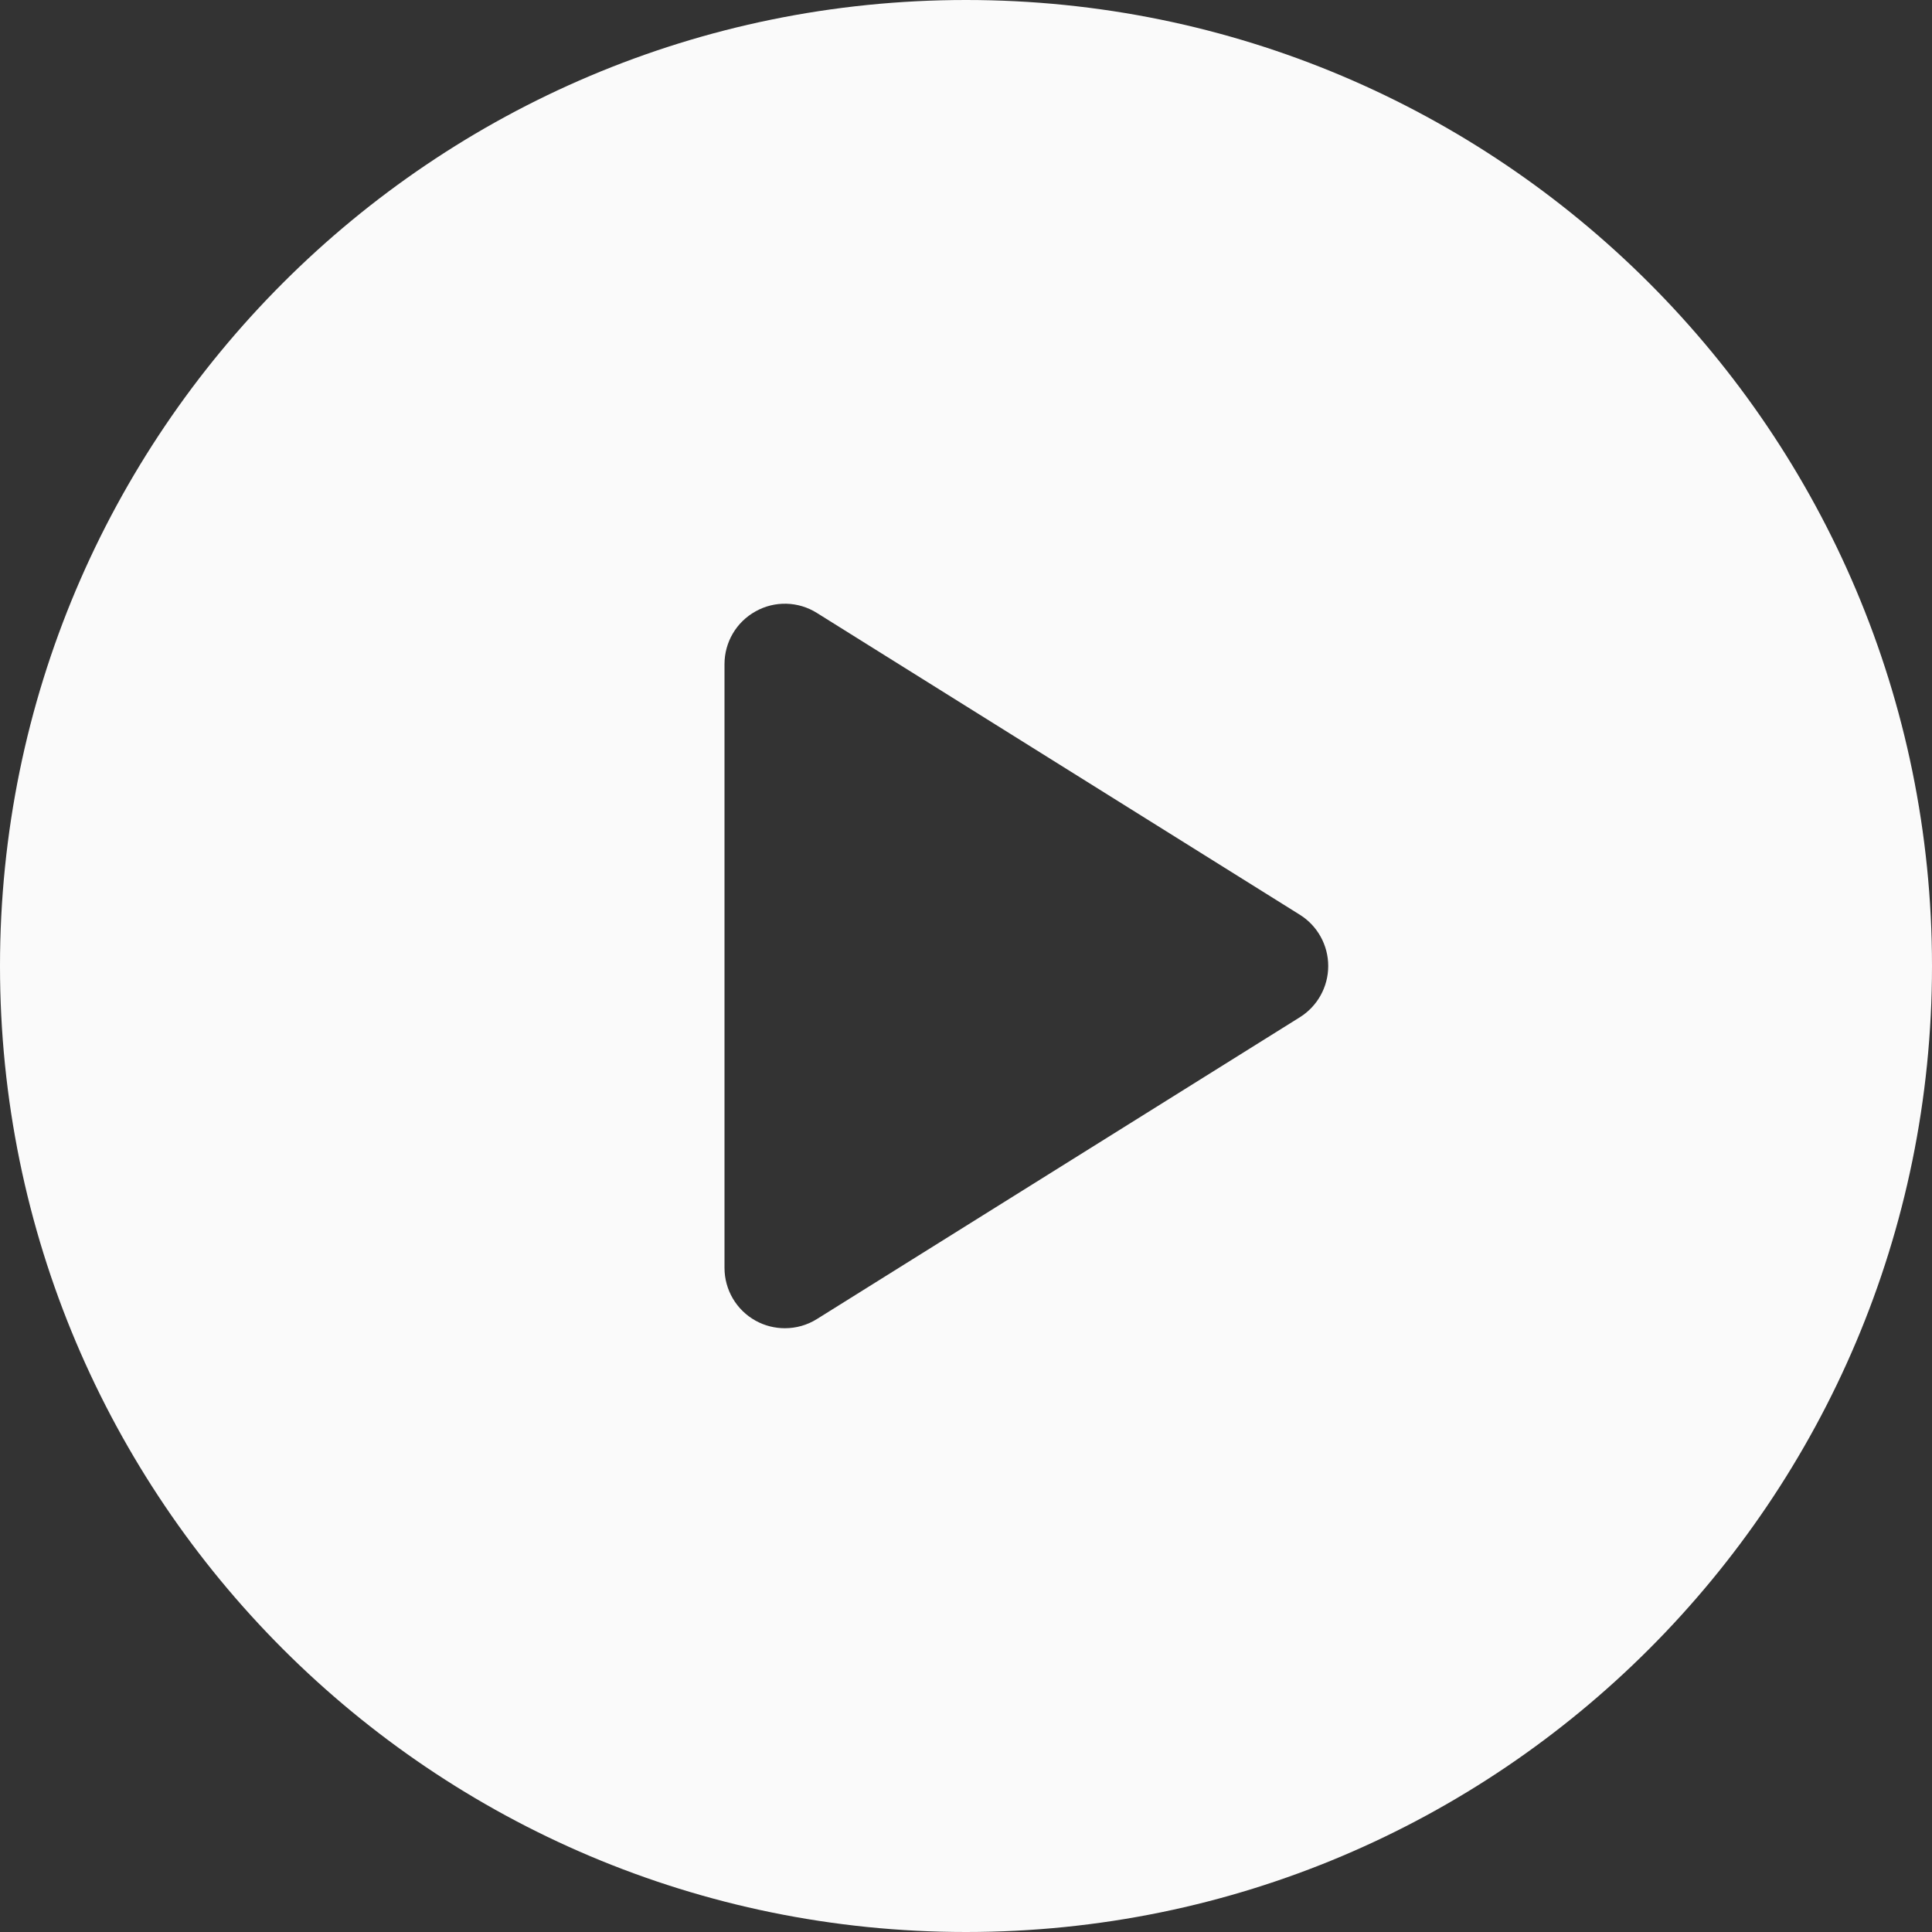 <svg width="39" height="39" viewBox="0 0 39 39" fill="none" xmlns="http://www.w3.org/2000/svg">
<rect x="0" y="0" width="39" height="39" fill="#333333" stroke="none"/>
<path d="M19.5 0C8.731 0 0 8.73 0 19.5C0 30.27 8.731 39 19.5 39C30.269 39 39 30.27 39 19.5C39 8.73 30.269 0 19.5 0ZM26.24 20.534L16.49 26.627C16.292 26.751 16.068 26.812 15.844 26.812C15.64 26.812 15.437 26.762 15.253 26.66C14.865 26.445 14.625 26.037 14.625 25.594V13.406C14.625 12.963 14.865 12.555 15.253 12.341C15.64 12.124 16.114 12.137 16.49 12.373L26.24 18.466C26.596 18.689 26.812 19.08 26.812 19.5C26.812 19.92 26.596 20.311 26.24 20.534Z" fill="#FAFAFA"/>
</svg>
